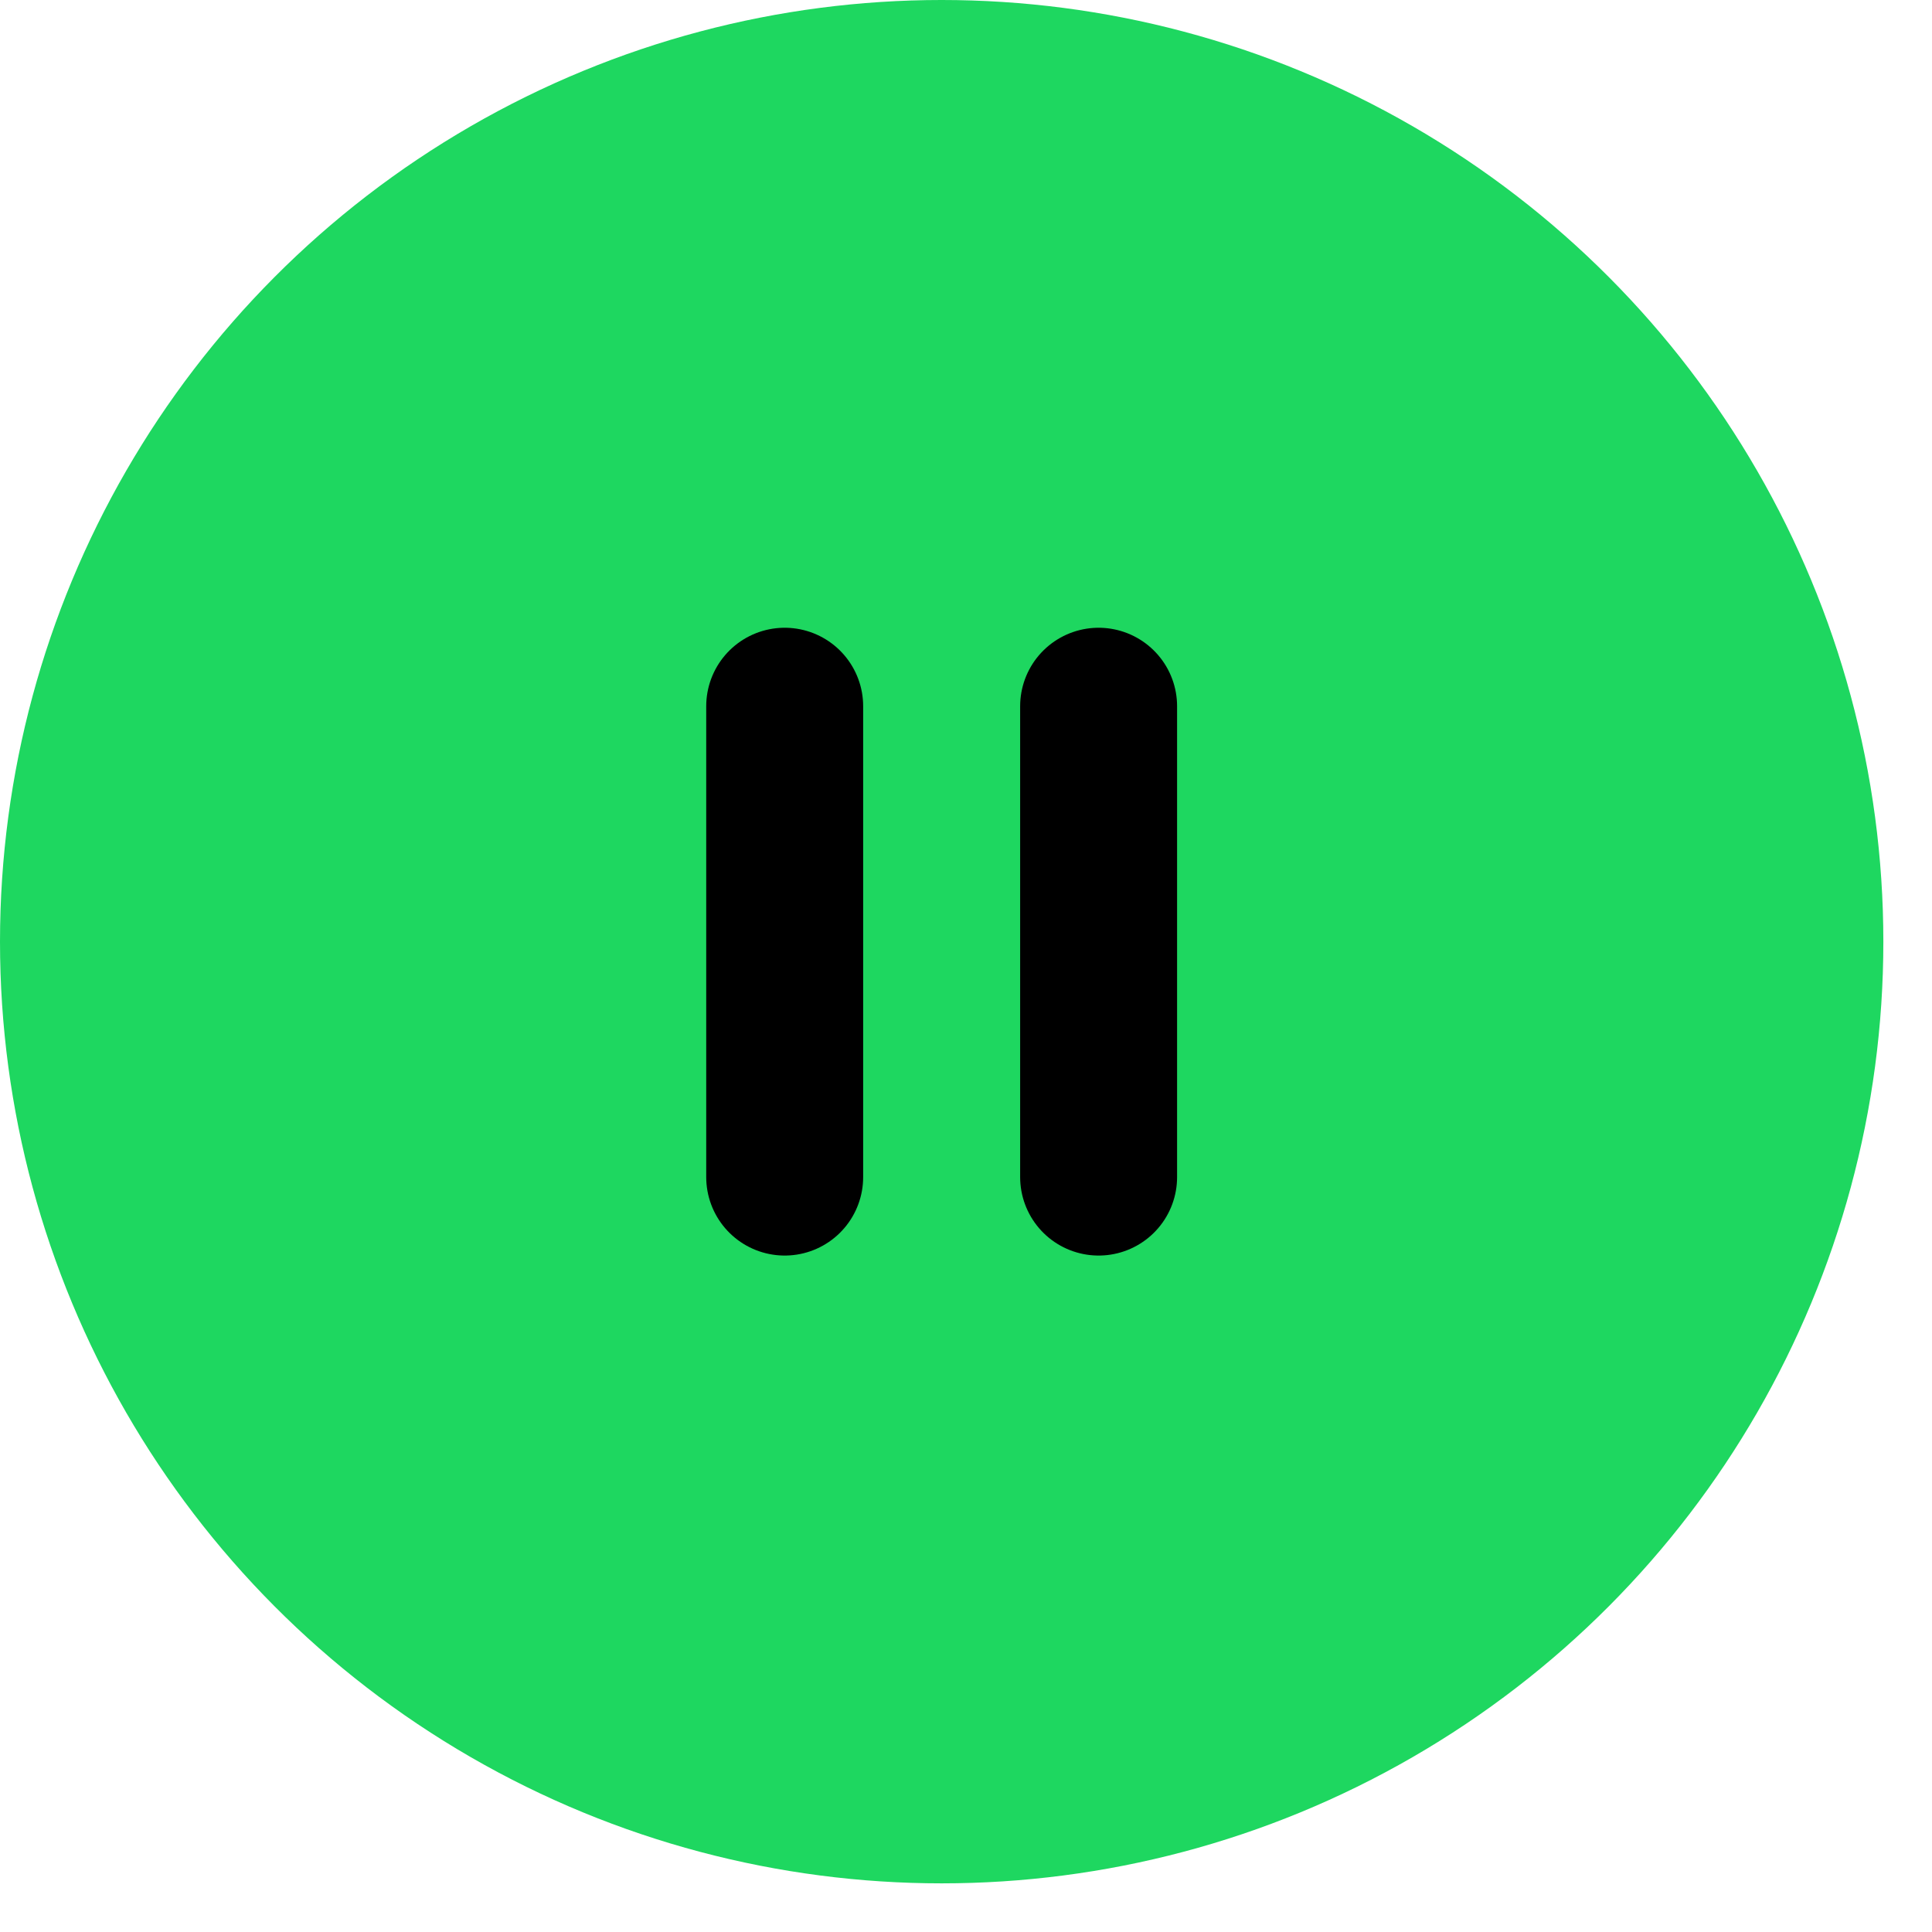 <svg width="39" height="39" viewBox="0 0 39 39" fill="none" xmlns="http://www.w3.org/2000/svg">
<circle cx="19.009" cy="19.009" r="19.009" fill="#1ED760"/>
<path d="M15.84 14.256V23.761" stroke="black" stroke-width="3.168" stroke-linecap="round"/>
<path d="M22.177 14.256V23.761" stroke="black" stroke-width="3.168" stroke-linecap="round"/>
</svg>
